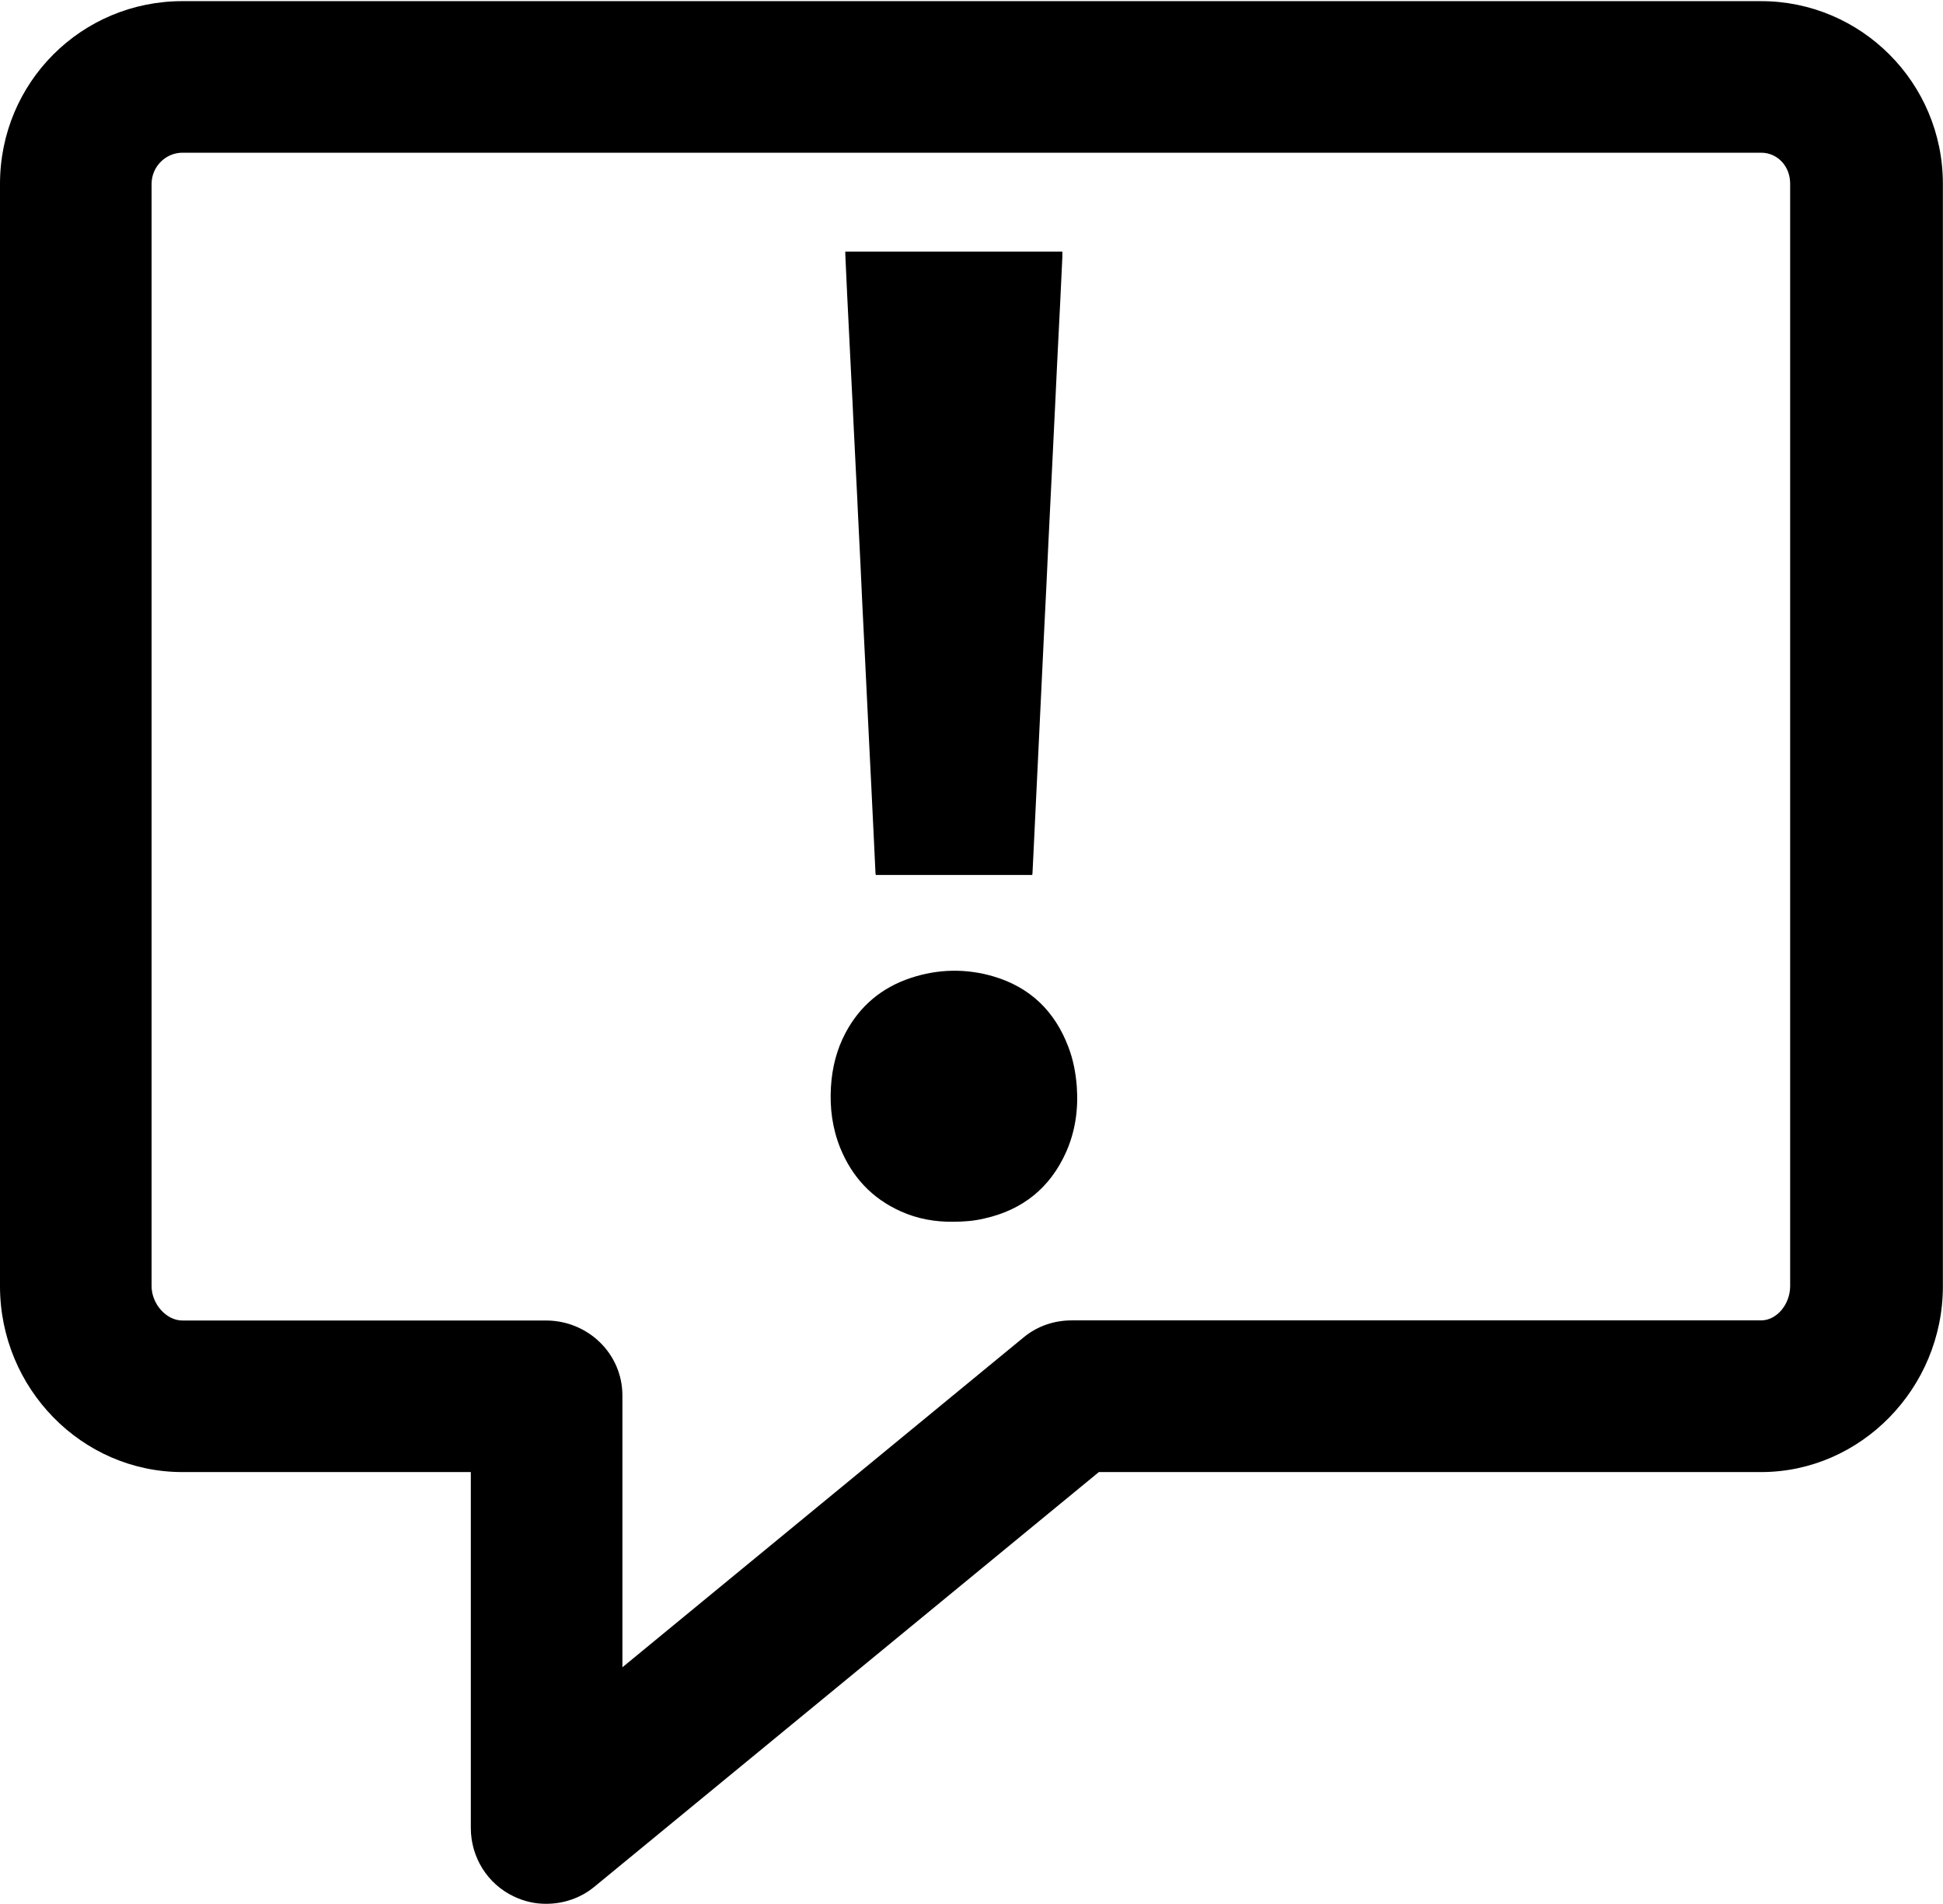 <?xml version="1.0" encoding="utf-8"?>
<!-- Generator: Adobe Illustrator 22.1.0, SVG Export Plug-In . SVG Version: 6.00 Build 0)  -->
<svg version="1.1" xmlns="http://www.w3.org/2000/svg" xmlns:xlink="http://www.w3.org/1999/xlink" x="0px" y="0px"
	 viewBox="0 0 1692 1658" style="enable-background:new 0 0 1692 1658;" xml:space="preserve">
<style type="text/css">
	.st0{display:none;}
	.st1{display:inline;}
	.st2{fill:#FFFFFF;}
</style>
<g id="Layer_2" class="st0">
	<g class="st1">
		<path class="st2" d="M1074,1333c-128,0-256,0-384,0c0-435,0-870,0-1305c128,0,256,0,384,0C1074,463,1074,898,1074,1333z
			 M919.8,768c0.1-0.7,0.2-1.3,0.2-1.8c0.3-5.3,0.6-10.7,0.8-16c0.5-11.2,1.1-22.3,1.6-33.5c0.7-15.2,1.5-30.3,2.2-45.5
			c0.5-11.2,1.1-22.3,1.6-33.5c0.7-15.2,1.5-30.5,2.2-45.7c0.5-11.2,1.1-22.3,1.6-33.5c0.7-14.8,1.5-29.5,2.2-44.3
			c0.6-11.5,1.1-23,1.6-34.5c0.8-15.6,1.5-31.1,2.3-46.7c0.5-10.9,1-21.7,1.6-32.6c0.7-15,1.5-30,2.2-45c0.5-11.3,1-22.5,1.6-33.8
			c0.9-17.9,1.8-35.7,2.7-53.6c0.6-12.7,1.2-25.4,1.8-38.1c0.1-1.6,0-3.2,0-4.9c-63,0-125.9,0-189,0c0,0.9,0,1.7,0,2.4
			c0.5,11.6,1.1,23.1,1.6,34.7c0.5,10.8,1,21.5,1.6,32.3c0.7,15.4,1.5,30.8,2.3,46.2c0.5,10.9,1,21.9,1.6,32.8
			c0.8,15.5,1.5,31,2.3,46.4c0.5,10.9,1,21.9,1.6,32.8c0.7,14.8,1.5,29.7,2.2,44.5c0.6,11.5,1.1,23,1.6,34.5
			c0.7,15.4,1.5,30.8,2.3,46.2c0.5,10.9,1,21.7,1.6,32.6c0.8,15.7,1.5,31.4,2.3,47.2c0.5,10.7,1,21.4,1.6,32.1
			c0.7,15.1,1.5,30.2,2.2,45.2c0.5,10.5,1,21.1,1.5,31.6c0,0.5,0.2,0.9,0.3,1.4C828.9,768,874.2,768,919.8,768z M850.3,1046.2
			c9.3,0.1,18.2-0.6,27-2.6c33.4-7.5,57.5-26.6,71.4-57.9c8.1-18.1,10.8-37.2,9.3-56.9c-0.9-12-3.1-23.6-7.4-34.8
			c-11.8-31-33.3-51.9-65.3-61.3c-24-7-48.2-6.5-72,1.4c-25.2,8.3-44.2,24.3-56.7,47.8c-7.8,14.7-11.7,30.5-12.7,47.1
			c-1.1,18.2,1.2,35.9,8,52.9c10.2,25.4,27.6,44.1,52.7,55.4C819.2,1043.7,834.6,1046.4,850.3,1046.2z"/>
		<path d="M919.8,768c-45.5,0-90.8,0-136.2,0c-0.1-0.5-0.3-0.9-0.3-1.4c-0.5-10.5-1-21.1-1.5-31.6c-0.7-15.1-1.5-30.2-2.2-45.2
			c-0.5-10.7-1-21.4-1.6-32.1c-0.8-15.7-1.5-31.4-2.3-47.2c-0.5-10.9-1-21.7-1.6-32.6c-0.7-15.4-1.5-30.8-2.3-46.2
			c-0.6-11.5-1.1-23-1.6-34.5c-0.7-14.8-1.5-29.7-2.2-44.5c-0.5-10.9-1-21.9-1.6-32.8c-0.8-15.5-1.5-31-2.3-46.4
			c-0.5-10.9-1-21.9-1.6-32.8c-0.7-15.4-1.5-30.8-2.3-46.2c-0.5-10.8-1-21.5-1.6-32.3c-0.6-11.6-1.1-23.1-1.6-34.7
			c0-0.8,0-1.6,0-2.4c63.1,0,126,0,189,0c0,1.7,0.1,3.3,0,4.9c-0.6,12.7-1.2,25.4-1.8,38.1c-0.9,17.9-1.8,35.7-2.7,53.6
			c-0.6,11.3-1.1,22.5-1.6,33.8c-0.7,15-1.5,30-2.2,45c-0.5,10.9-1,21.7-1.6,32.6c-0.8,15.6-1.5,31.1-2.3,46.7
			c-0.6,11.5-1.1,23-1.6,34.5c-0.7,14.8-1.5,29.5-2.2,44.3c-0.5,11.2-1.1,22.3-1.6,33.5c-0.7,15.2-1.5,30.5-2.2,45.7
			c-0.5,11.2-1.1,22.3-1.6,33.5c-0.7,15.2-1.5,30.3-2.2,45.5c-0.5,11.2-1.1,22.3-1.6,33.5c-0.3,5.3-0.5,10.7-0.8,16
			C920,766.7,919.9,767.2,919.8,768z"/>
		<path d="M850.3,1046.2c-15.7,0.2-31.1-2.5-45.7-9.1c-25.1-11.3-42.4-30-52.7-55.4c-6.8-17-9.1-34.7-8-52.9
			c1-16.6,4.9-32.4,12.7-47.1c12.5-23.5,31.5-39.4,56.7-47.8c23.8-7.9,48-8.4,72-1.4c32,9.4,53.5,30.3,65.3,61.3
			c4.3,11.2,6.5,22.9,7.4,34.8c1.4,19.7-1.3,38.8-9.3,56.9c-14,31.3-38,50.5-71.4,57.9C868.5,1045.6,859.6,1046.3,850.3,1046.2z"/>
	</g>
</g>
<g id="Layer_3">
	<g>
		<path d="M898.9,762c-45.5,0-90.8,0-136.2,0c-0.1-0.5-0.3-0.9-0.3-1.4c-0.5-10.5-1-21.1-1.5-31.6c-0.7-15.1-1.5-30.2-2.2-45.2
			c-0.5-10.7-1-21.4-1.6-32.1c-0.8-15.7-1.5-31.4-2.3-47.2c-0.5-10.9-1-21.7-1.6-32.6c-0.7-15.4-1.5-30.8-2.3-46.2
			c-0.6-11.5-1.1-23-1.6-34.5c-0.7-14.8-1.5-29.7-2.2-44.5c-0.5-10.9-1-21.9-1.6-32.8c-0.8-15.5-1.5-31-2.3-46.4
			c-0.5-10.9-1-21.9-1.6-32.8c-0.7-15.4-1.5-30.8-2.3-46.2c-0.5-10.8-1-21.5-1.6-32.3c-0.6-11.6-1.1-23.1-1.6-34.7
			c0-0.8,0-1.6,0-2.4c63.1,0,126,0,189,0c0,1.7,0.1,3.3,0,4.9c-0.6,12.7-1.2,25.4-1.8,38.1c-0.9,17.9-1.8,35.7-2.7,53.6
			c-0.6,11.3-1.1,22.5-1.6,33.8c-0.7,15-1.5,30-2.2,45c-0.5,10.9-1,21.7-1.6,32.6c-0.8,15.6-1.5,31.1-2.3,46.7
			c-0.6,11.5-1.1,23-1.6,34.5c-0.7,14.8-1.5,29.5-2.2,44.3c-0.5,11.2-1.1,22.3-1.6,33.5c-0.7,15.2-1.5,30.5-2.2,45.7
			c-0.5,11.2-1.1,22.3-1.6,33.5c-0.7,15.2-1.5,30.3-2.2,45.5c-0.5,11.2-1.1,22.3-1.6,33.5c-0.3,5.3-0.5,10.7-0.8,16
			C899.1,760.7,899,761.3,898.9,762z"/>
		<path d="M830,1064c-15.7,0.2-31.1-2.5-45.7-9.1c-25.1-11.3-42.4-30-52.7-55.4c-6.8-17-9.1-34.7-8-52.9c1-16.6,4.9-32.4,12.7-47.1
			c12.5-23.5,31.5-39.4,56.7-47.8c23.8-7.9,48-8.4,72-1.4c32,9.4,53.5,30.3,65.3,61.3c4.3,11.2,6.5,22.9,7.4,34.8
			c1.4,19.7-1.3,38.8-9.3,56.9c-14,31.3-38,50.5-71.4,57.9C848.2,1063.3,839.3,1064,830,1064z"/>
	</g>
</g>
<g id="Layer_1">
	<g id="comment">
		<g>
			<path d="M447.5,1651.6c-23.1-10.9-37.5-34.2-37.5-59.7V1282H158.8C71.1,1282,0,1209,0,1120.1l0-959.9C0,71.6,71.1,1,158.8,1
				l1374.8,0c86.8,0,158.3,70.7,158.3,159.2v959.9c0,88.9-71.5,161.9-158.3,161.9H956.9l-439.5,361.3c-12.1,9.9-26.9,14.7-42,14.7
				C465.8,1658,456.5,1655.9,447.5,1651.6z M1533.7,133H158.8c-14.4,0-26.8,12-26.8,27.2v959.9c0,15.3,12.7,29.9,26.8,29.9h316.6
				c36.5,0,66.6,28.8,66.6,65.3V1452l349.5-287.4c11.8-9.7,26.4-14.7,41.7-14.7h600.4c13.7,0,25.3-14.1,25.3-29.9V160.2
				C1559,144.5,1547.6,133,1533.7,133L1533.7,133z"/>
		</g>
	</g>
	<g id="Layer_1_1_">
	</g>
</g>
</svg>
